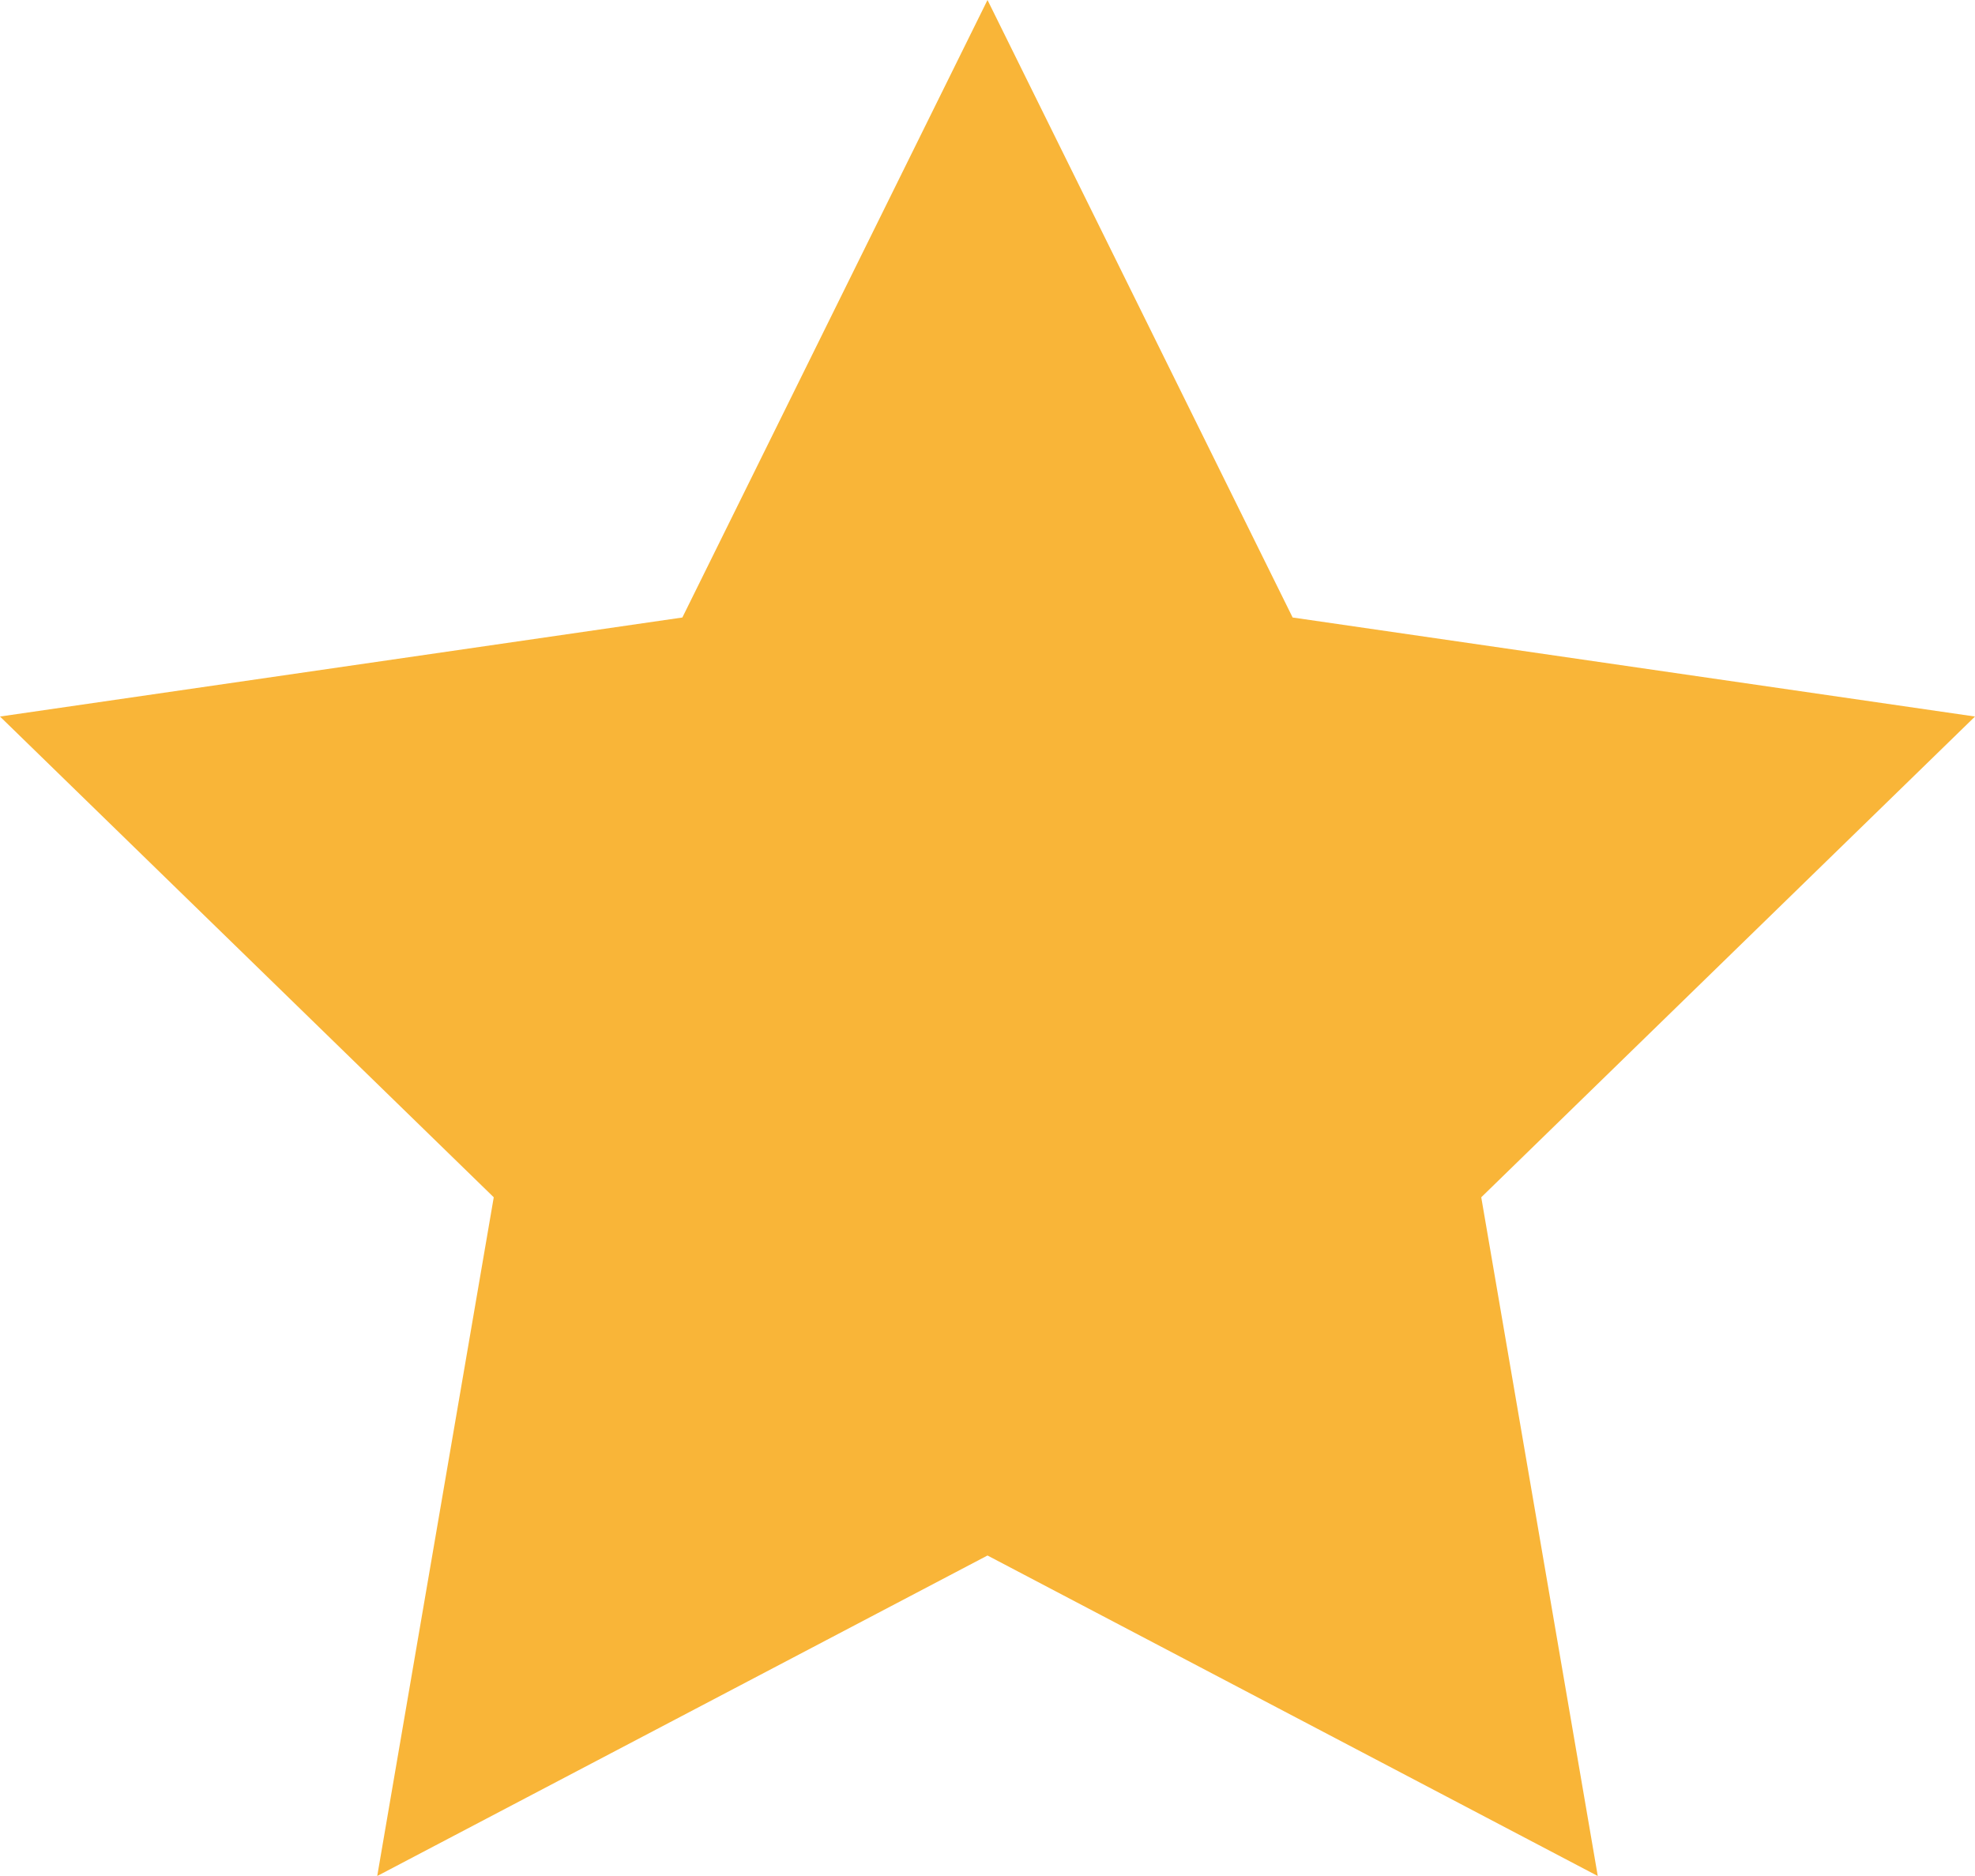 <svg xmlns="http://www.w3.org/2000/svg" xmlns:xlink="http://www.w3.org/1999/xlink" width="20" height="19" viewBox="0 0 20 19"><defs><path id="tw7ka" d="M743 3819.754l-6.18 3.246 1.18-6.874-5-4.869 6.91-1.003L743 3804l3.09 6.254 6.91 1.003-5 4.869 1.18 6.874z"/></defs><g><g transform="translate(-733 -3804)"><use fill="#f9b538" xlink:href="#tw7ka"/></g></g></svg>